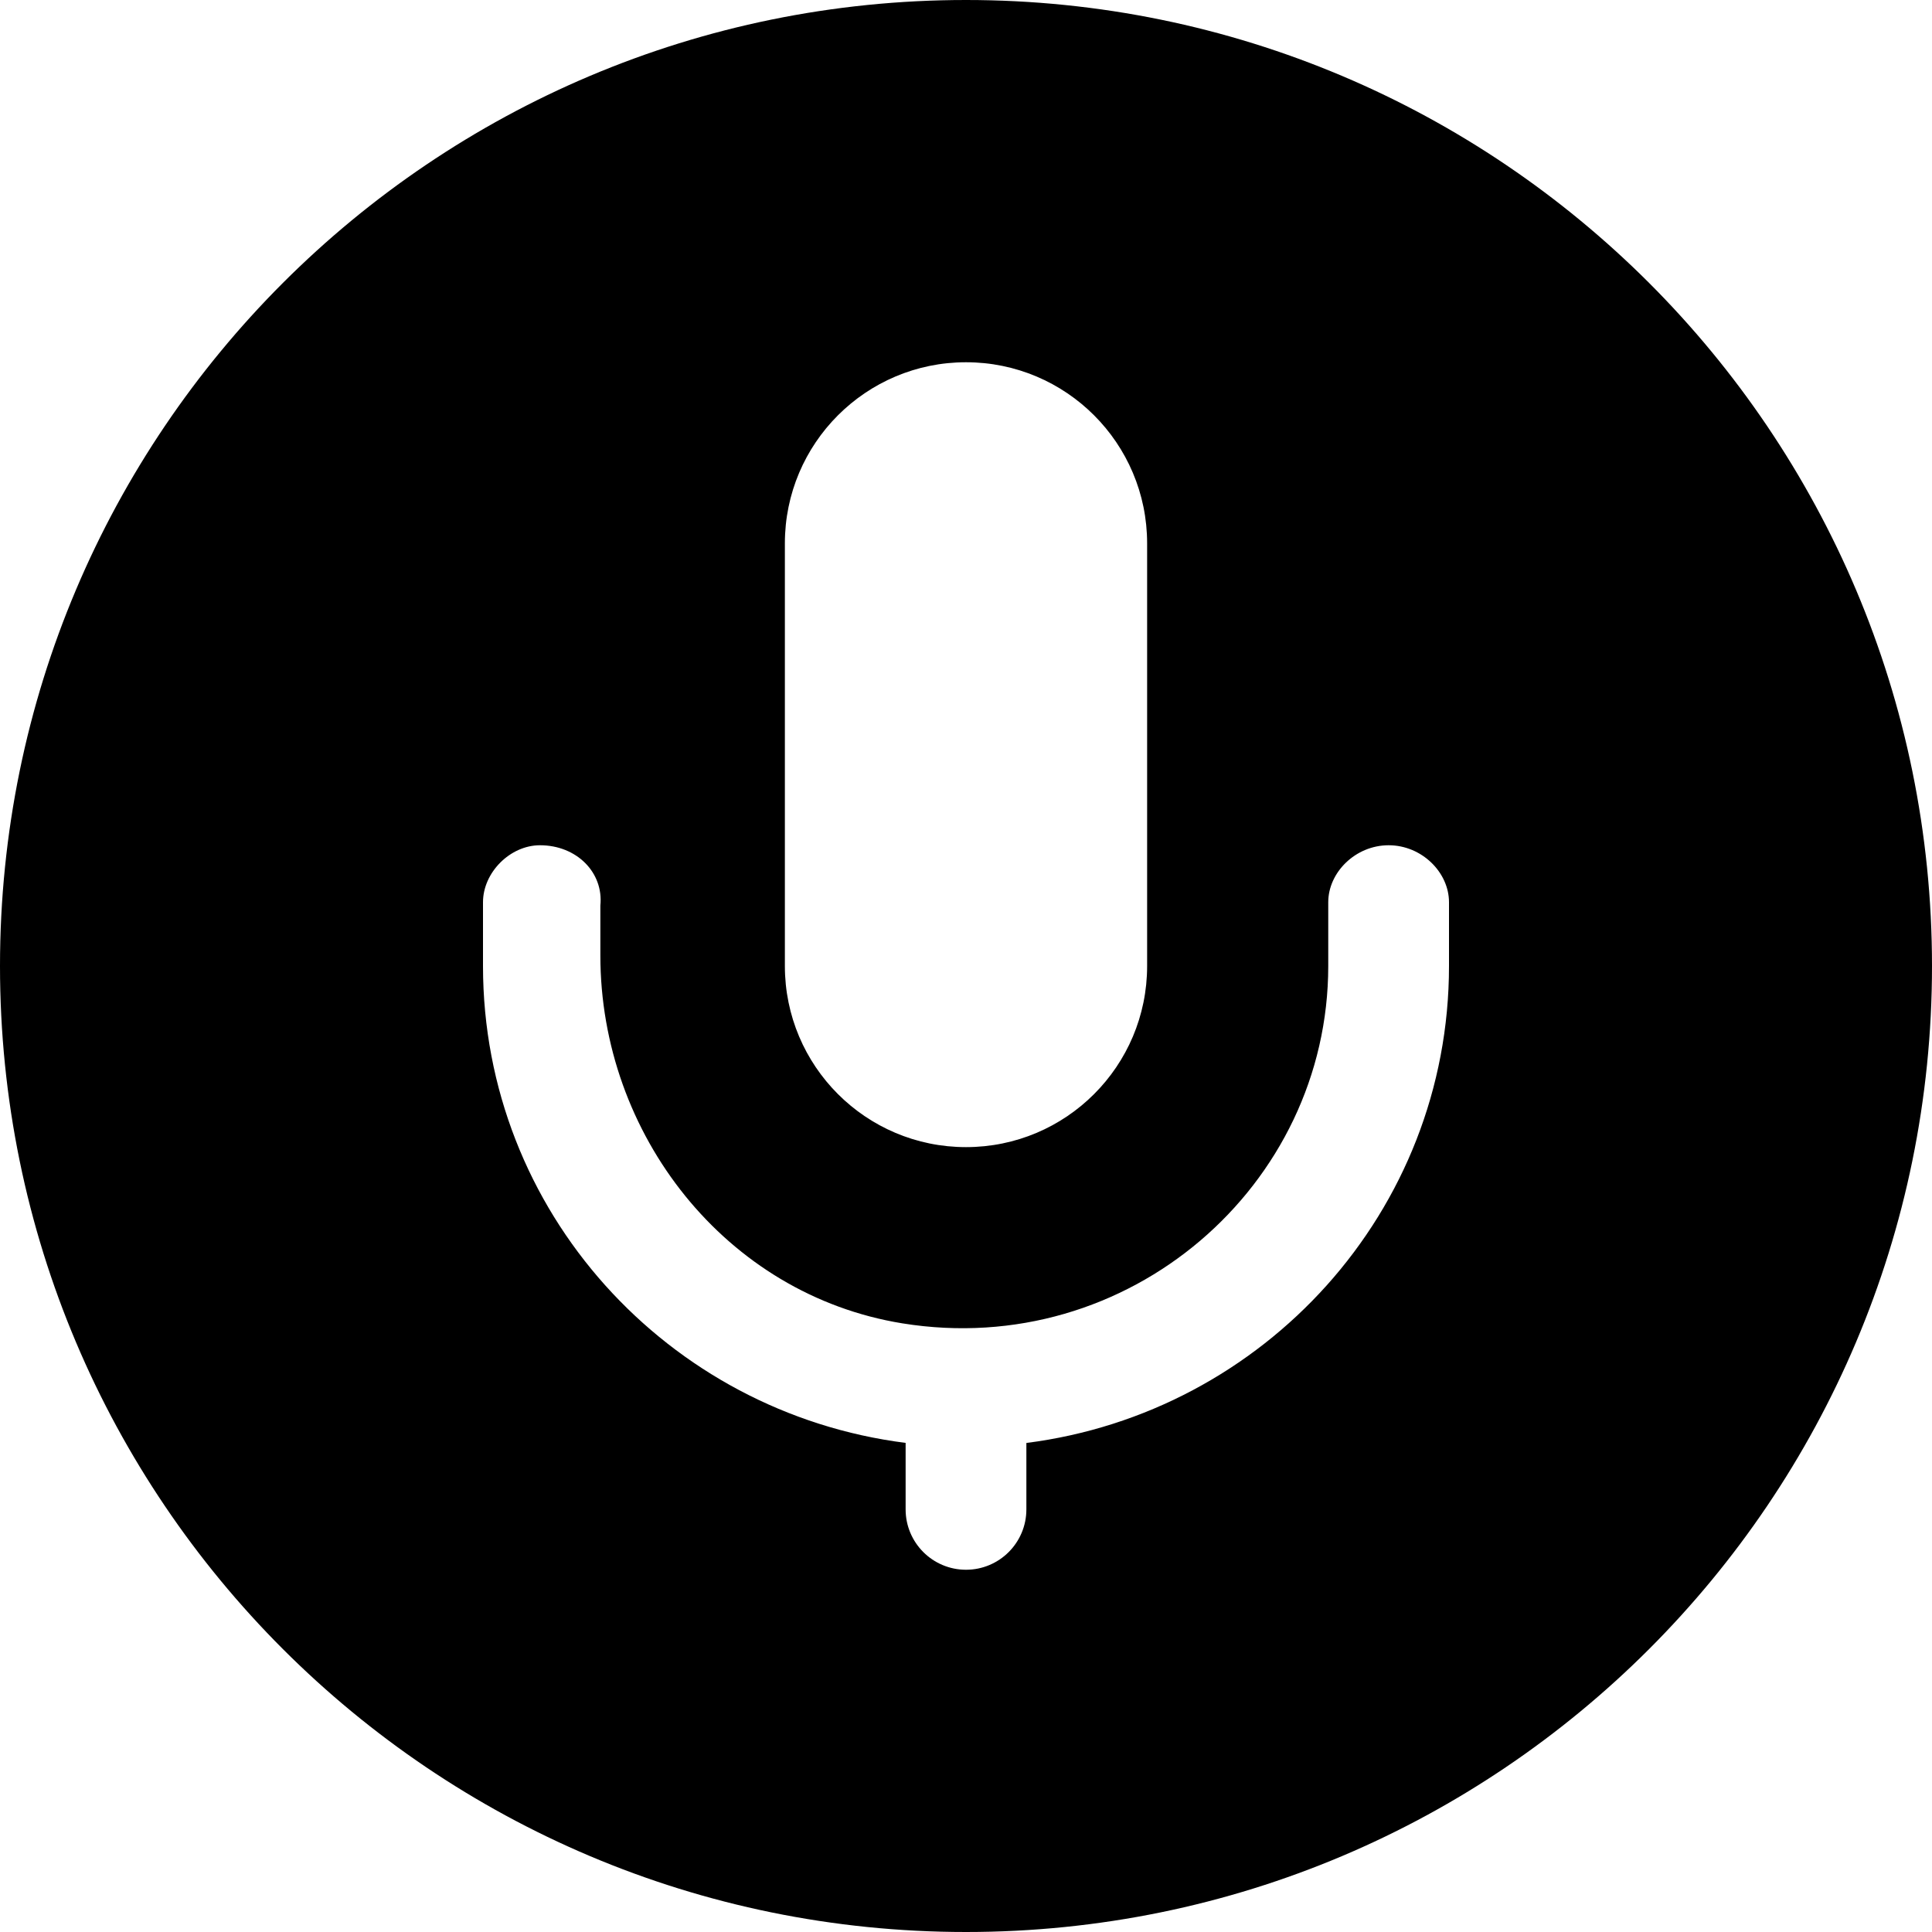 <svg xmlns="http://www.w3.org/2000/svg" viewBox="0 0 512 512"><!--! Font Awesome Pro 6.0.0-beta3 by @fontawesome - https://fontawesome.com License - https://fontawesome.com/license (Commercial License) Copyright 2021 Fonticons, Inc. --><path d="M256 0C114.6 0 0 114.6 0 256s114.6 256 256 256s256-114.6 256-256S397.4 0 256 0zM208 144C208 117.5 229.5 96 256 96s48 21.48 48 48V256c0 26.52-21.48 48-48 48S208 282.5 208 256V144zM384 256c0 65.1-49.03 118.4-112 126.4V400c0 8.837-7.163 16-16 16s-16-7.163-16-16v-17.62C177 374.4 128 321.1 128 256V239.1C128 231.2 135.2 224 143.1 224C152.8 224 160 231.2 159.1 240v13.19c0 47.43 33.21 89.92 80.03 97.51C299.1 360.4 352 314.2 352 256V239.1C352 231.2 359.2 224 368 224S384 231.2 384 239.1V256z"/></svg>